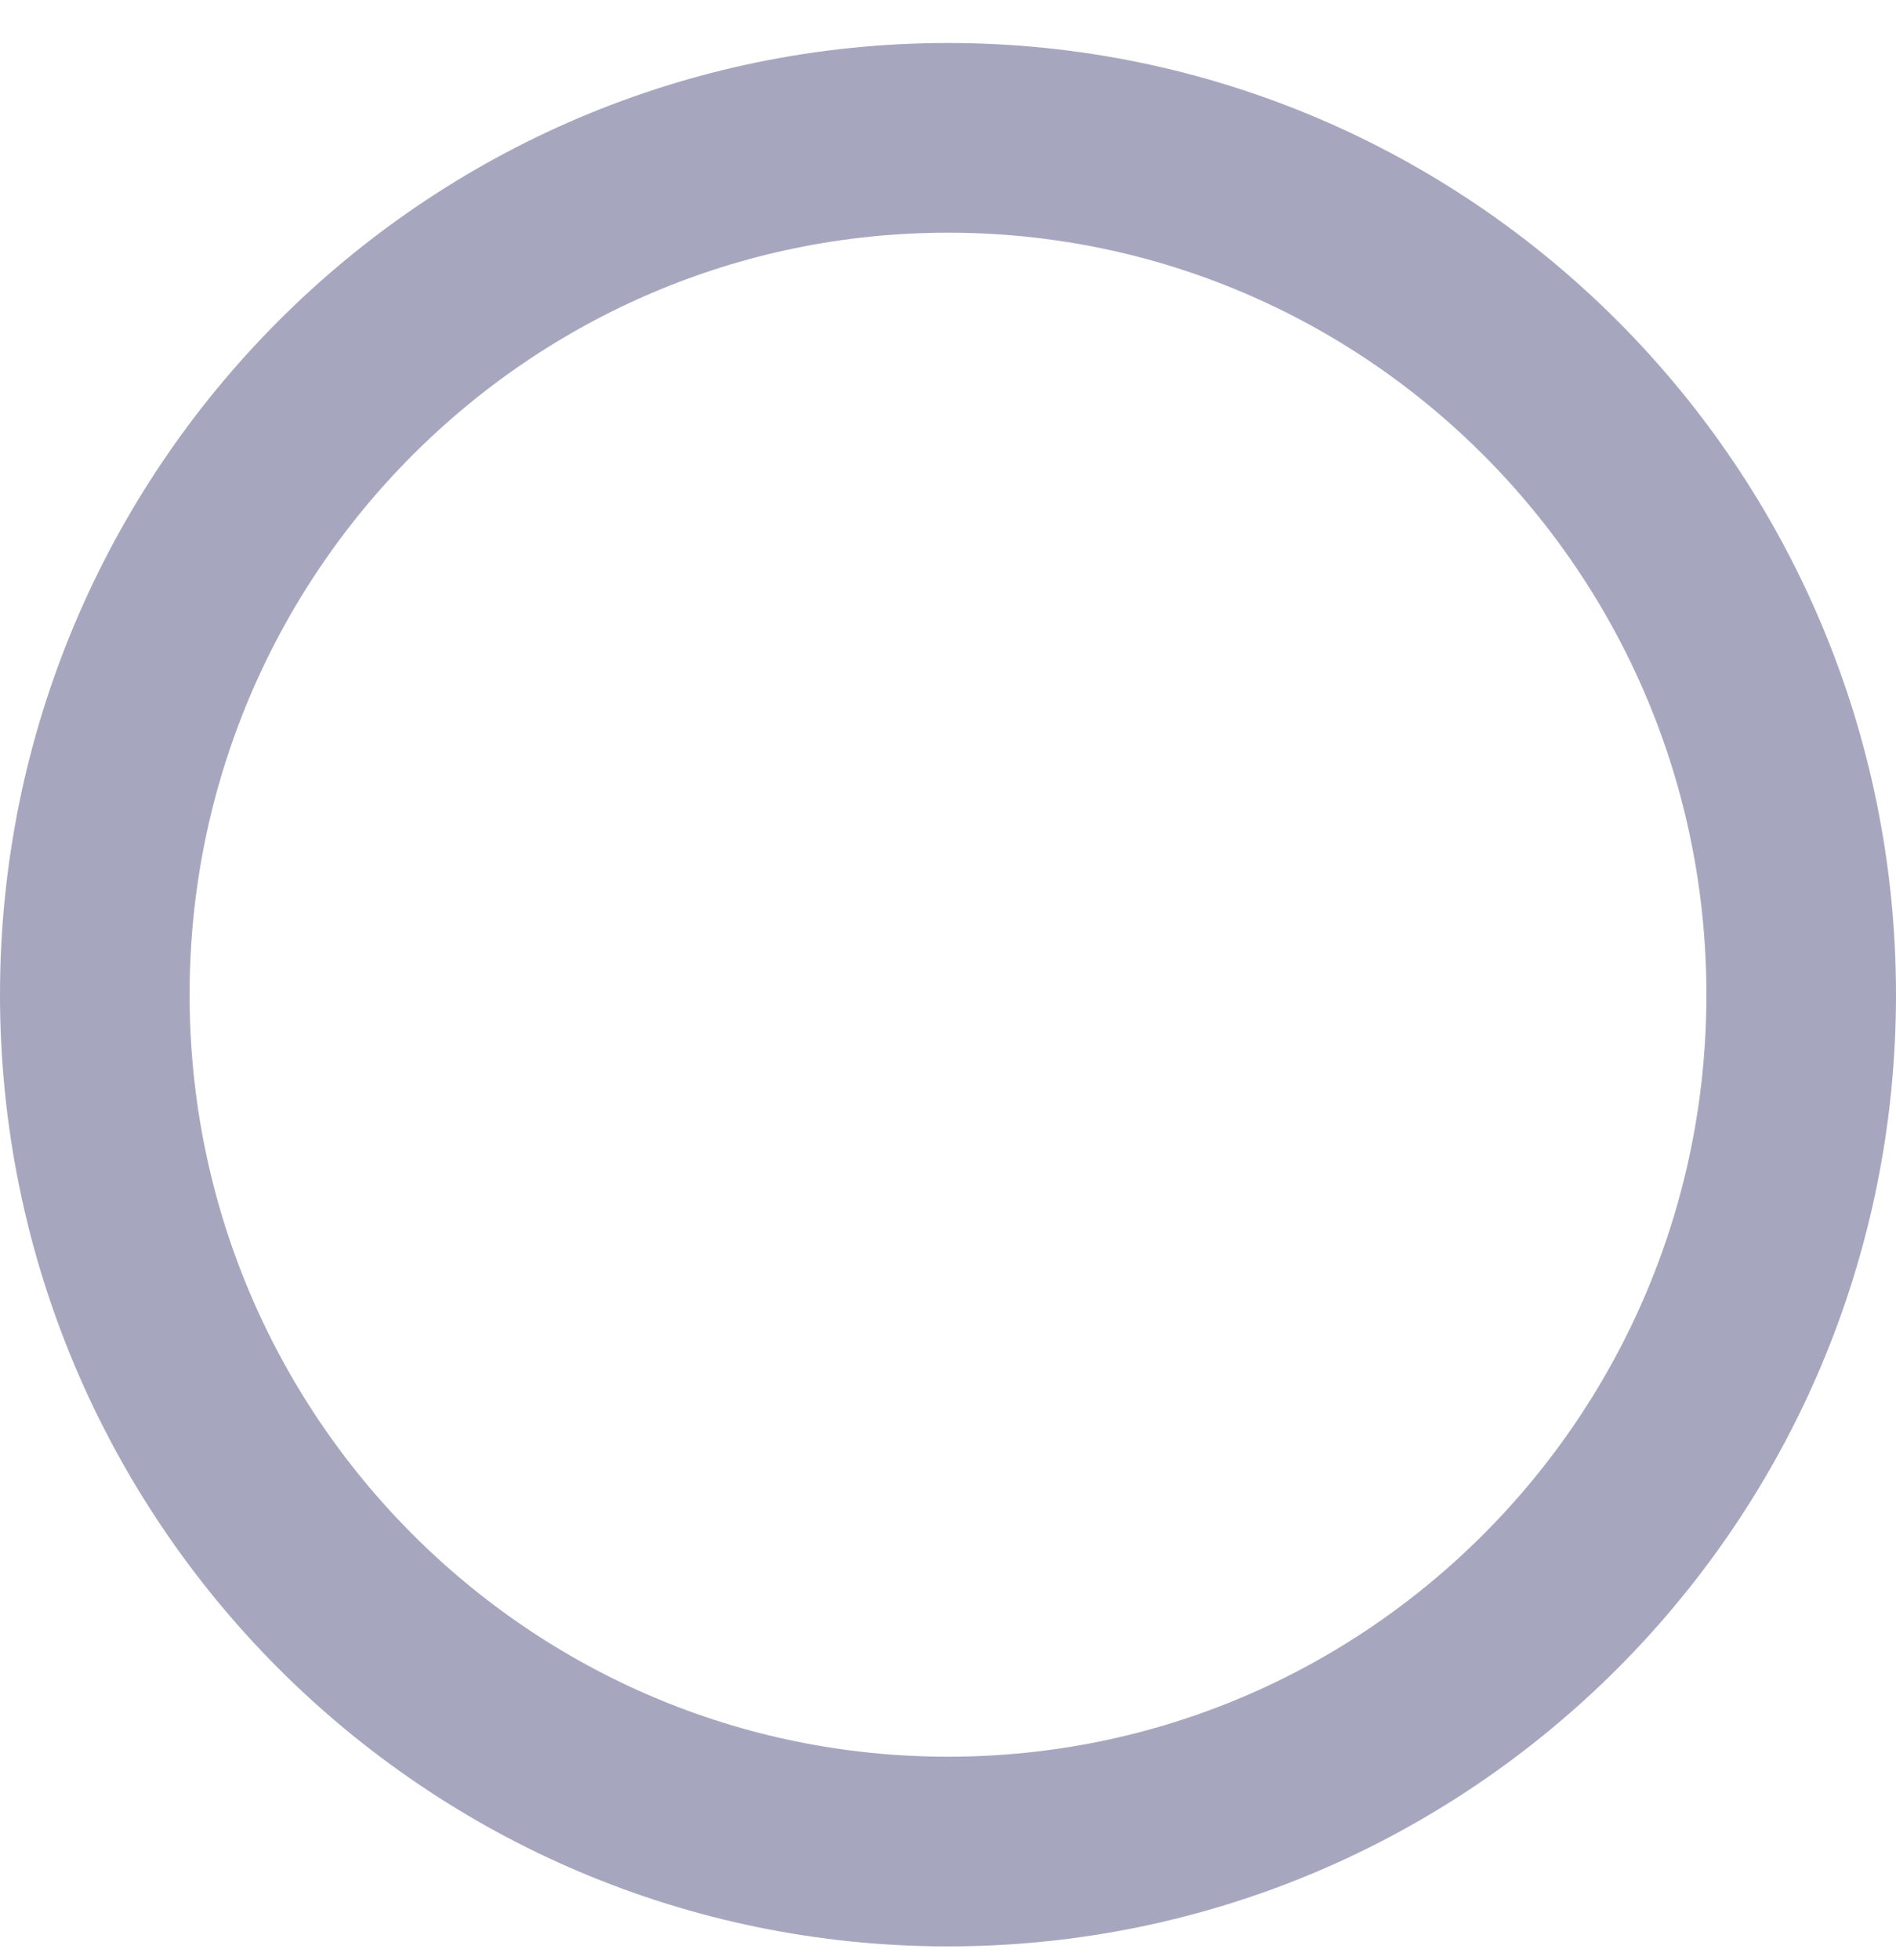 <svg width="30" height="31" viewBox="0 0 30 31" fill="none" xmlns="http://www.w3.org/2000/svg">
<g id="tick-icon">
<path id="Ellipse 1" d="M28.5 15.731C28.5 23.219 22.451 29.281 15 29.281C7.549 29.281 1.5 23.219 1.5 15.731C1.5 8.242 7.549 2.18 15 2.18C22.451 2.18 28.5 8.242 28.5 15.731Z" stroke="#A6A7BF" stroke-width="3"/>
</g>
</svg>
